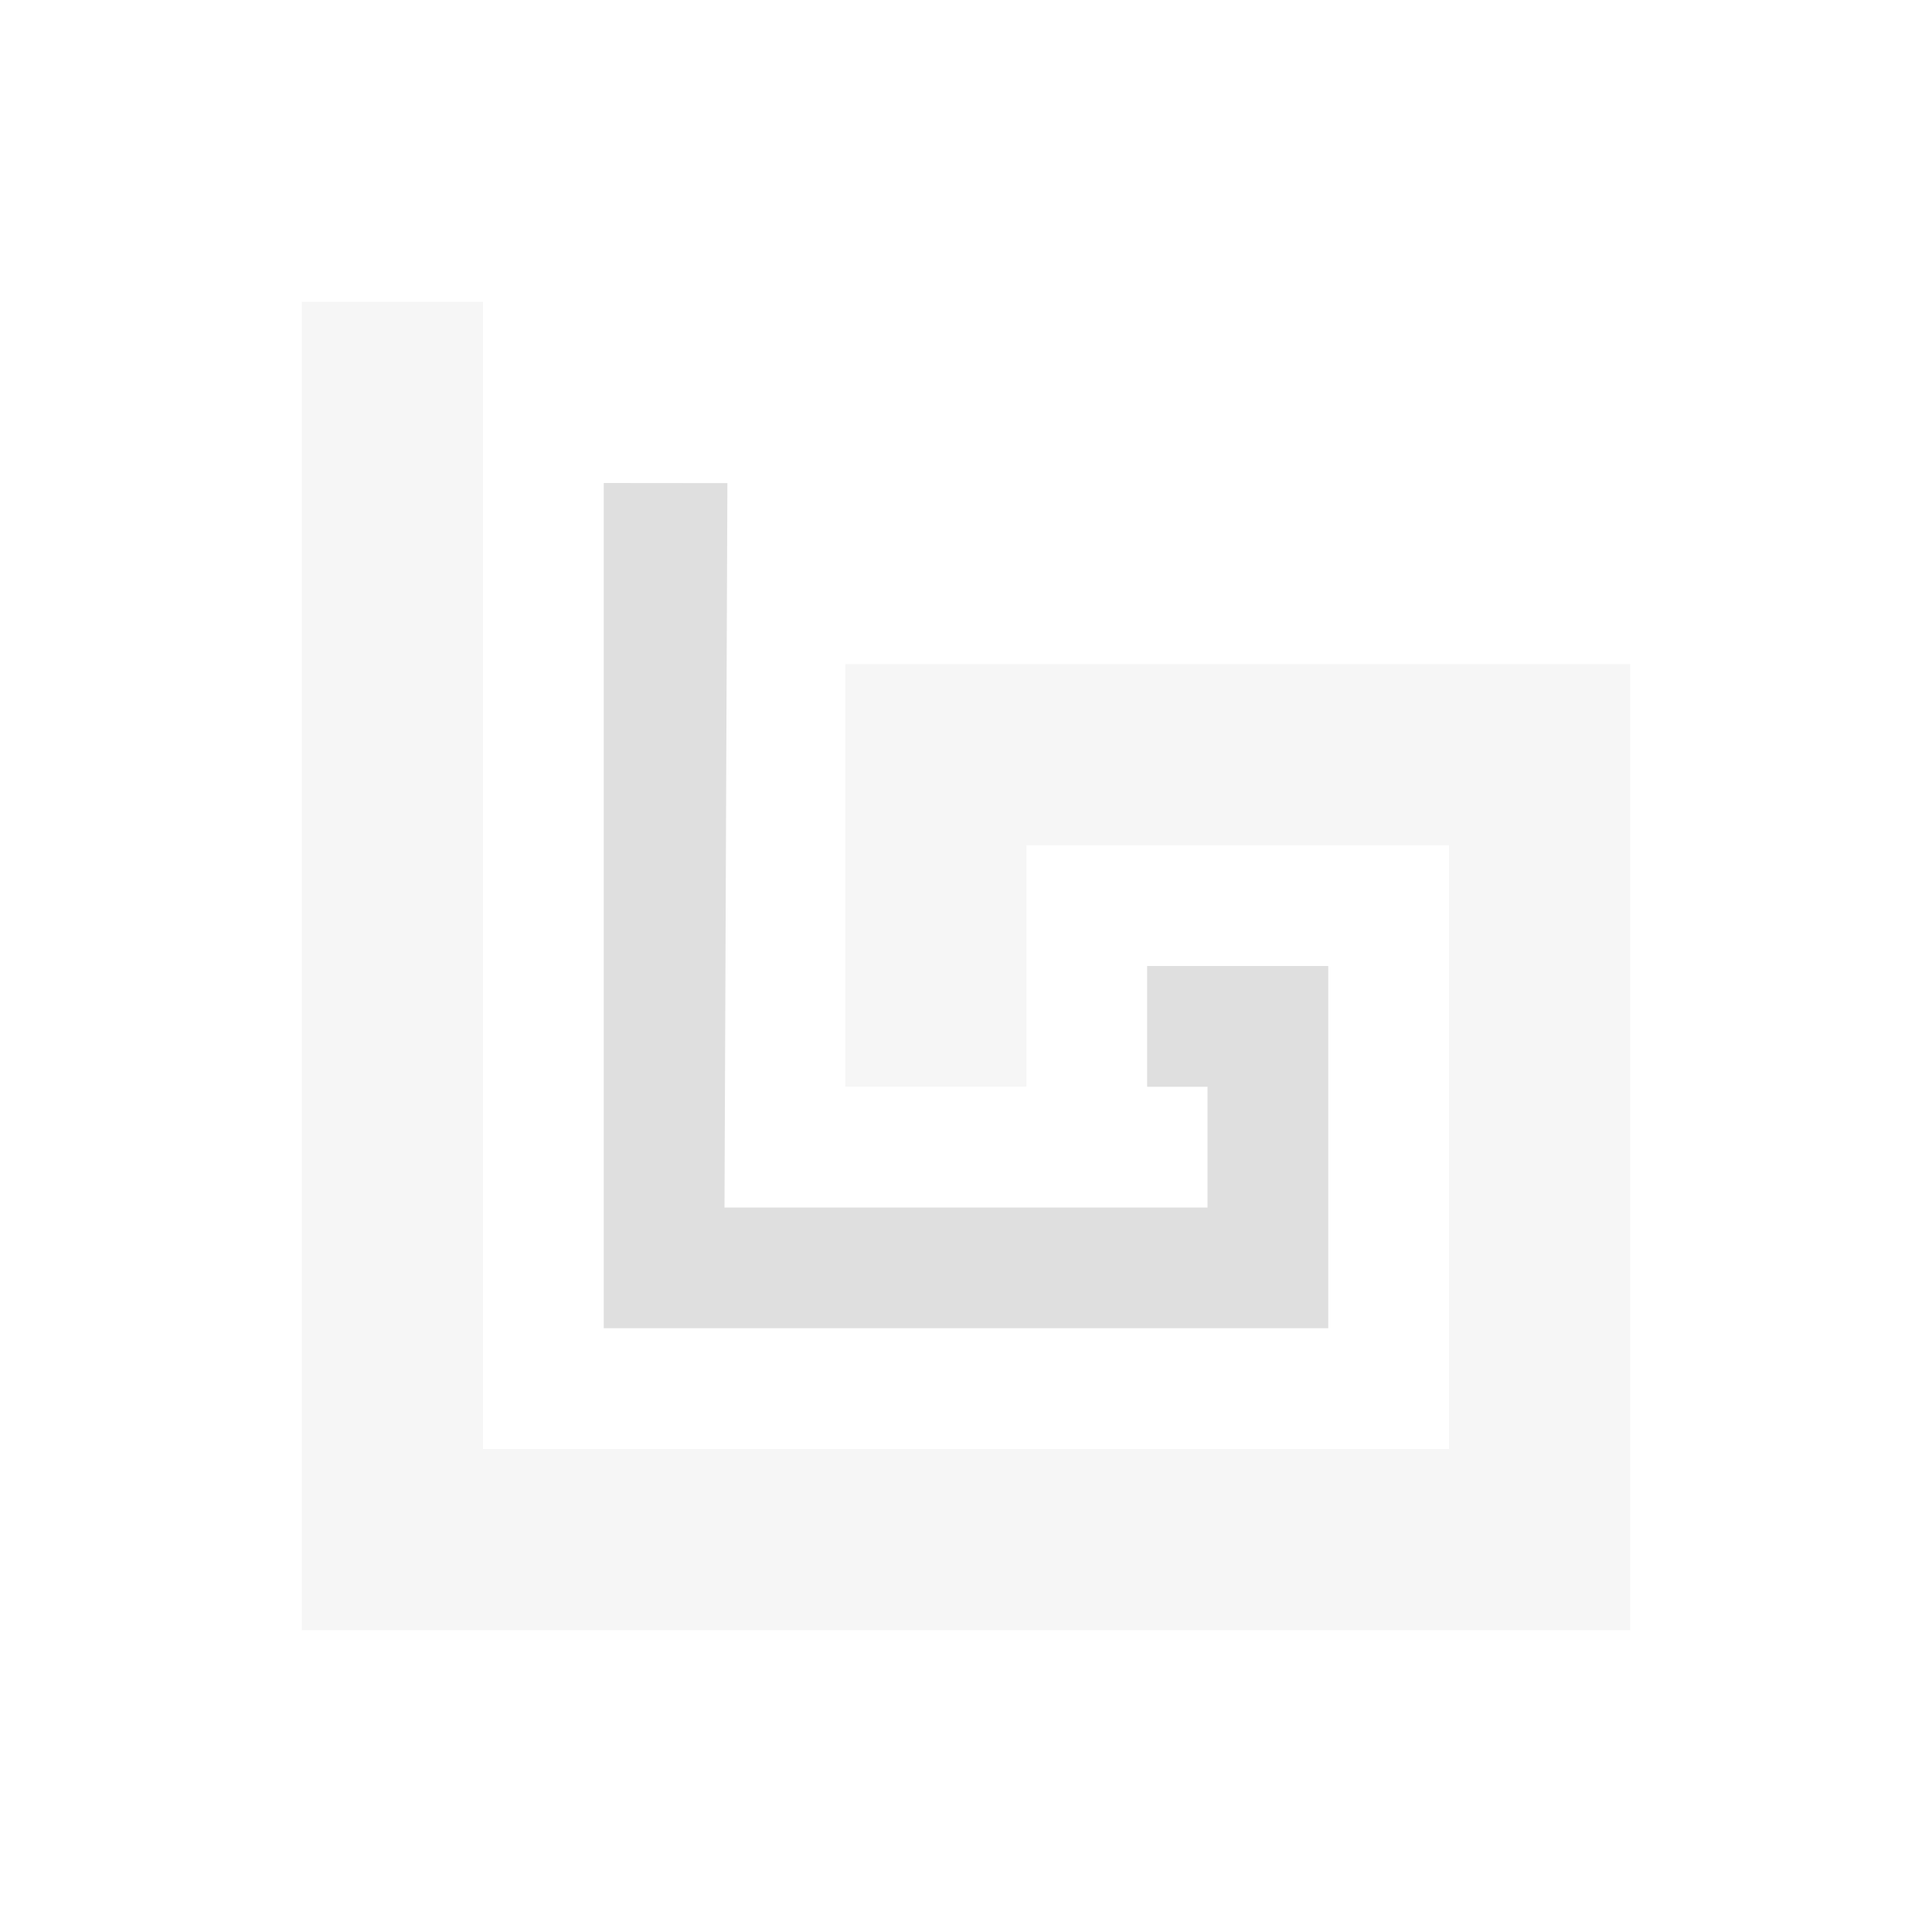 <?xml version="1.0" encoding="UTF-8" standalone="no"?>
<svg
   id="svg"
   version="1.1"
   viewBox="0 0 32 32"
   sodipodi:docname="bismuth.svg"
   width="32"
   height="32"
   inkscape:version="1.1.1 (3bf5ae0d25, 2021-09-20)"
   xmlns:inkscape="http://www.inkscape.org/namespaces/inkscape"
   xmlns:sodipodi="http://sodipodi.sourceforge.net/DTD/sodipodi-0.dtd"
   xmlns="http://www.w3.org/2000/svg"
   xmlns:svg="http://www.w3.org/2000/svg">
  <sodipodi:namedview
     id="namedview17"
     pagecolor="#505050"
     bordercolor="#eeeeee"
     borderopacity="1"
     inkscape:pageshadow="0"
     inkscape:pageopacity="0"
     inkscape:pagecheckerboard="0"
     showgrid="false"
     inkscape:zoom="8.1156574"
     inkscape:cx="25.937517"
     inkscape:cy="19.899805"
     inkscape:window-width="1920"
     inkscape:window-height="1053"
     inkscape:window-x="0"
     inkscape:window-y="0"
     inkscape:window-maximized="1"
     inkscape:current-layer="svg" />
  <defs
     id="materia">
    <style
       id="current-color-scheme"
       type="text/css">.ColorScheme-Background {color:#181818; } .ColorScheme-ButtonBackground { color:#343434; } .ColorScheme-Highlight { color:#1a73e8; } .ColorScheme-Text { color:#dfdfdf; } .ColorScheme-ViewBackground { color:#242424; } .ColorScheme-NegativeText { color:#ff4747; }</style>
  </defs>
  <g
     id="bismuth">
    <rect
       id="123"
       width="32"
       height="32"
       opacity="0.001"
       x="0"
       y="0"
       style="stroke-width:1.455" />
    <path
       d="m 20,20 h -8 L 12.048,8.002 10,8 v 14 h 12 v -6 h -3 v 2 h 1 z"
       fill="currentColor"
       id="path4"
       class="ColorScheme-Text"
       opacity="1" />
    <path
       d="m 27,11 v 16 h -22 v -22 h 3 v 19 h 16 V 14 h -7 v 4 h -3 v -7 z"
       fill="currentColor"
       id="path8"
       opacity=".3"
       class="ColorScheme-Text" />
  </g>
  <g
     id="22-22-bismuth"
     transform="matrix(0.688,0,0,0.688,32,0)">
    <rect
       id="rect1196"
       width="32"
       height="32"
       opacity="0.001"
       x="0"
       y="0"
       style="stroke-width:1.455" />
    <g
       id="g1206"
       transform="translate(-0.129,-0.548)">
      <path
         d="M 20.36,20.779 H 11.897 L 11.948,8.087 9.782,8.085 V 22.895 H 22.476 v -6.347 h -3.174 v 2.116 h 1.058 z"
         fill="currentColor"
         id="path1198"
         class="ColorScheme-Text"
         opacity="1"
         style="stroke-width:1.058" />
      <path
         d="m 27.765,11.259 v 16.926 H 4.492 V 4.911 H 7.666 V 25.011 H 24.591 V 14.432 h -7.405 v 4.231 h -3.174 v -7.405 z"
         fill="currentColor"
         id="path1200"
         opacity="0.3"
         class="ColorScheme-Text"
         style="stroke-width:1.058" />
    </g>
  </g>
</svg>

